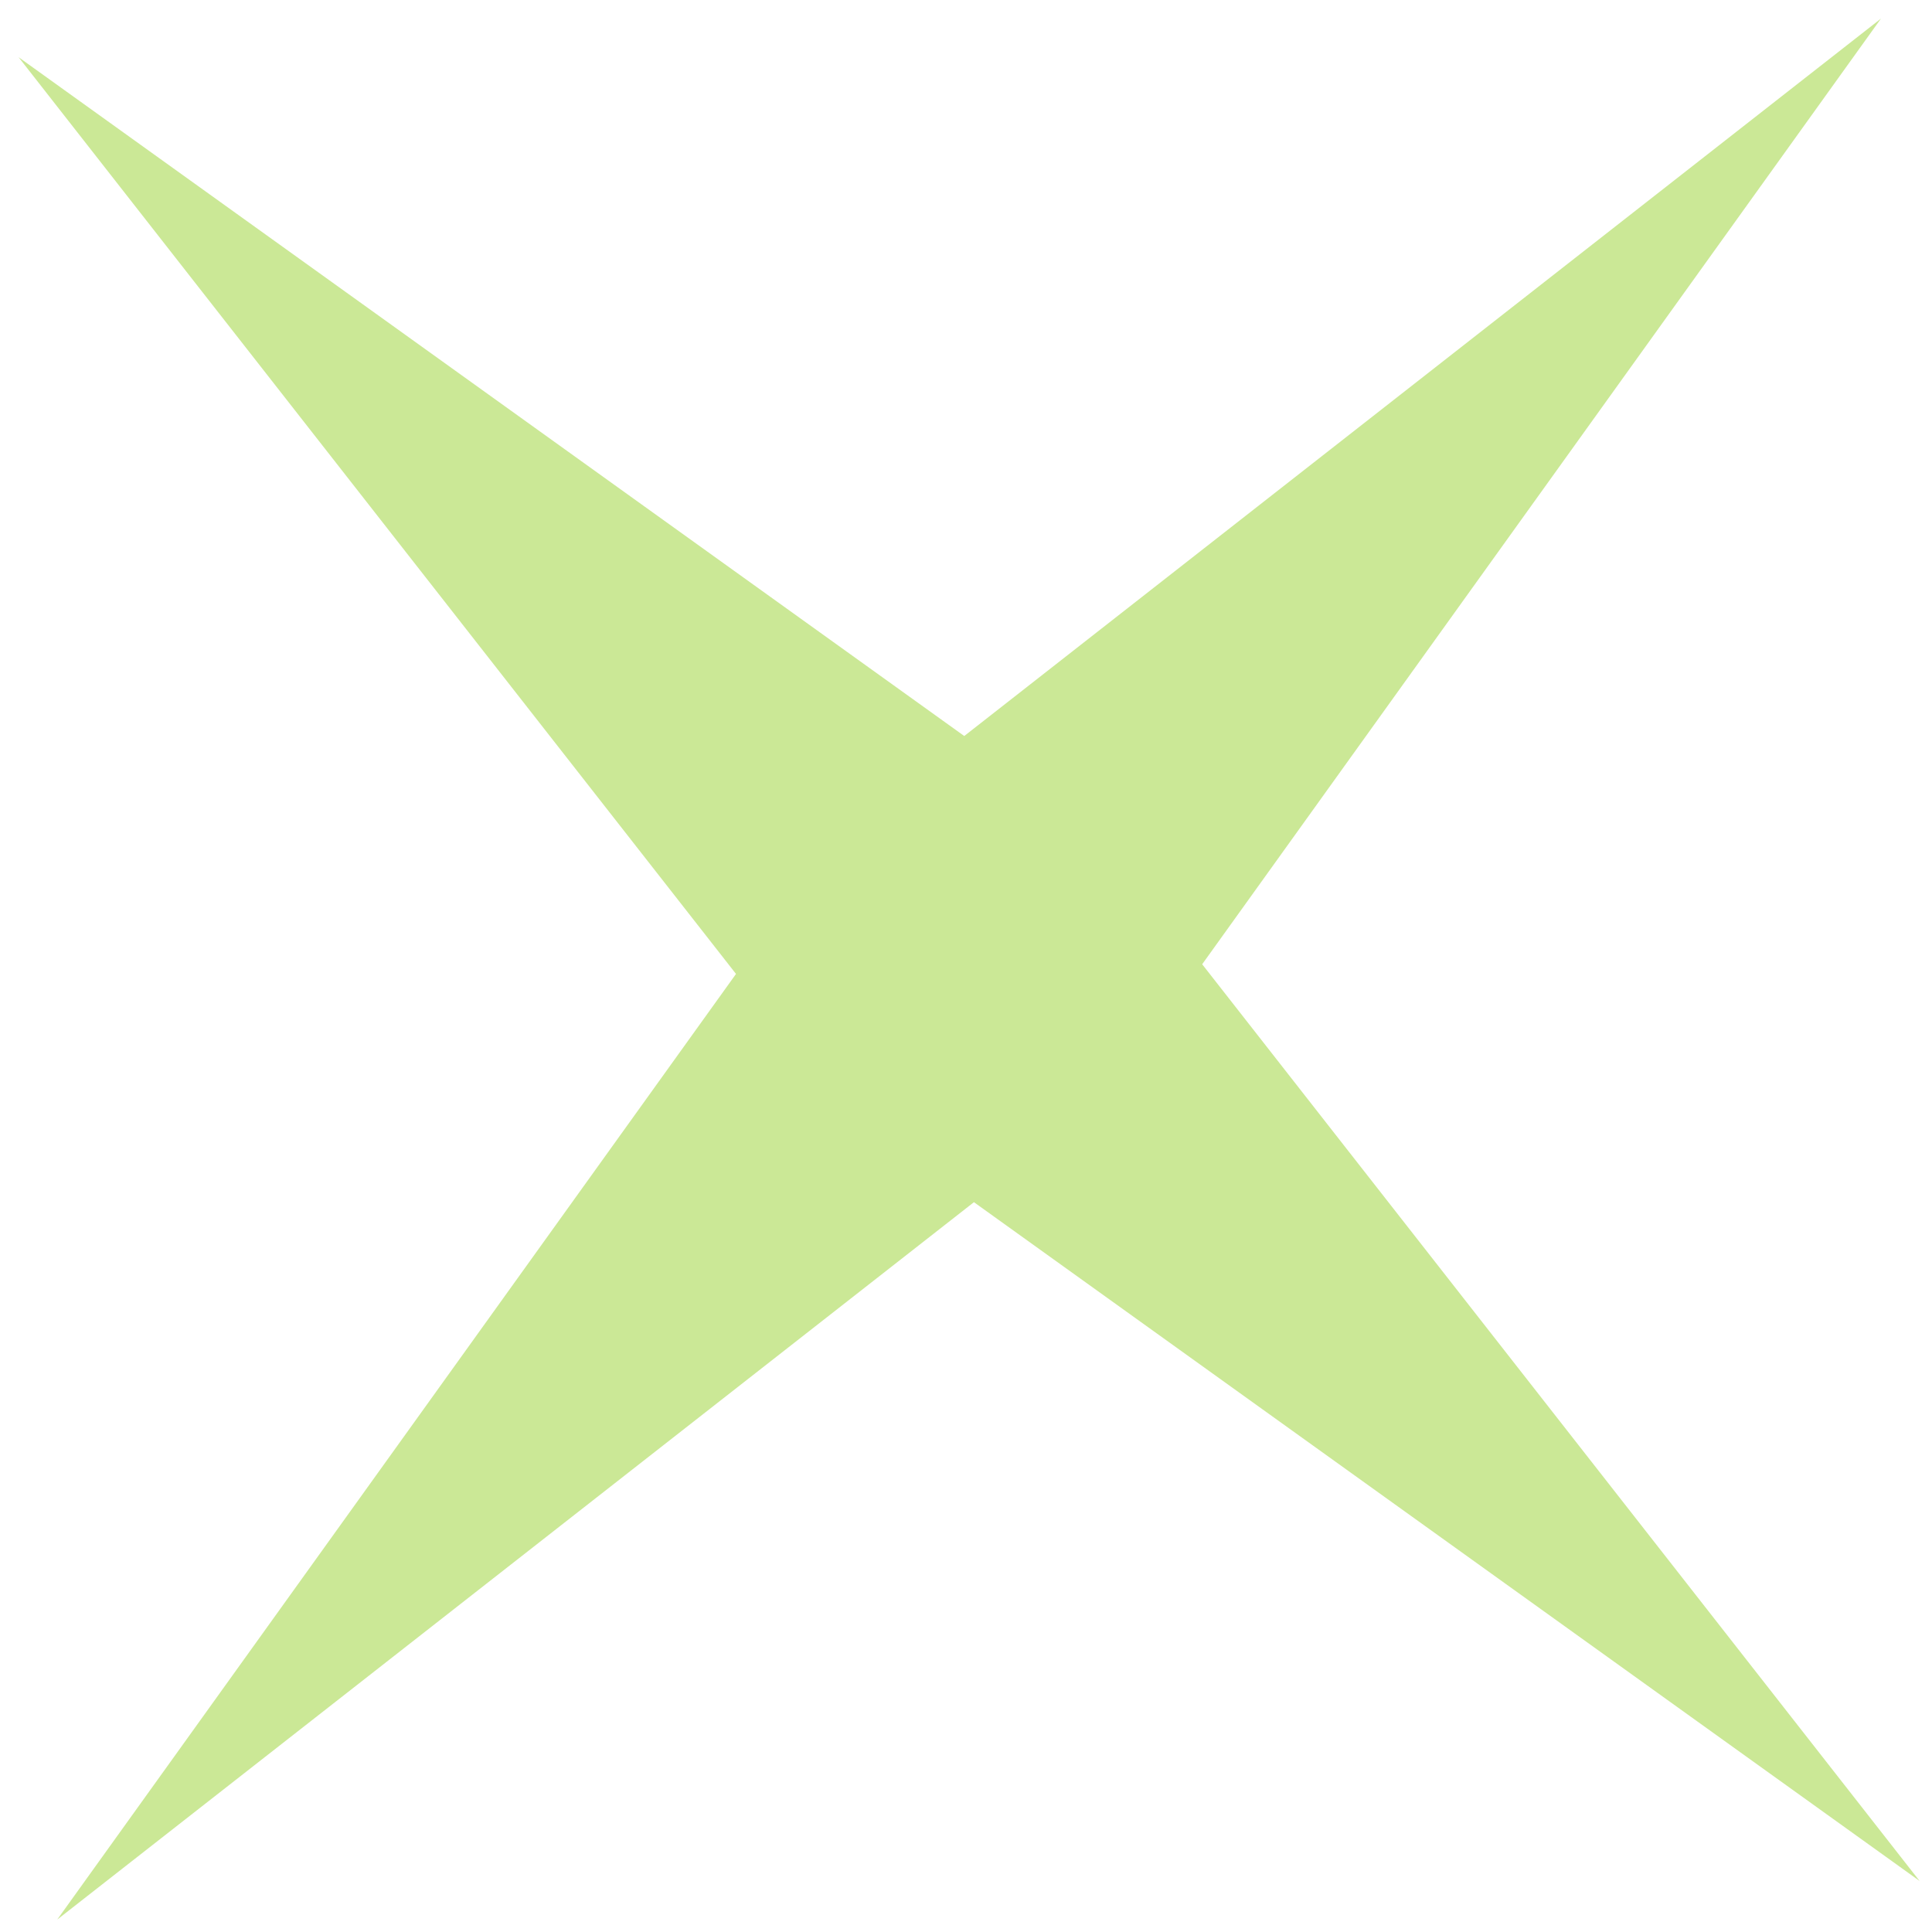 <svg width="93" height="93" viewBox="0 0 93 93" fill="none" xmlns="http://www.w3.org/2000/svg">
<path d="M0.895 2.754L46.416 35.429L90.543 0.895L57.869 46.416L92.403 90.544L46.882 57.869L2.754 92.403L35.429 46.882L0.895 2.754Z" fill="#CBE896"/>
</svg>
